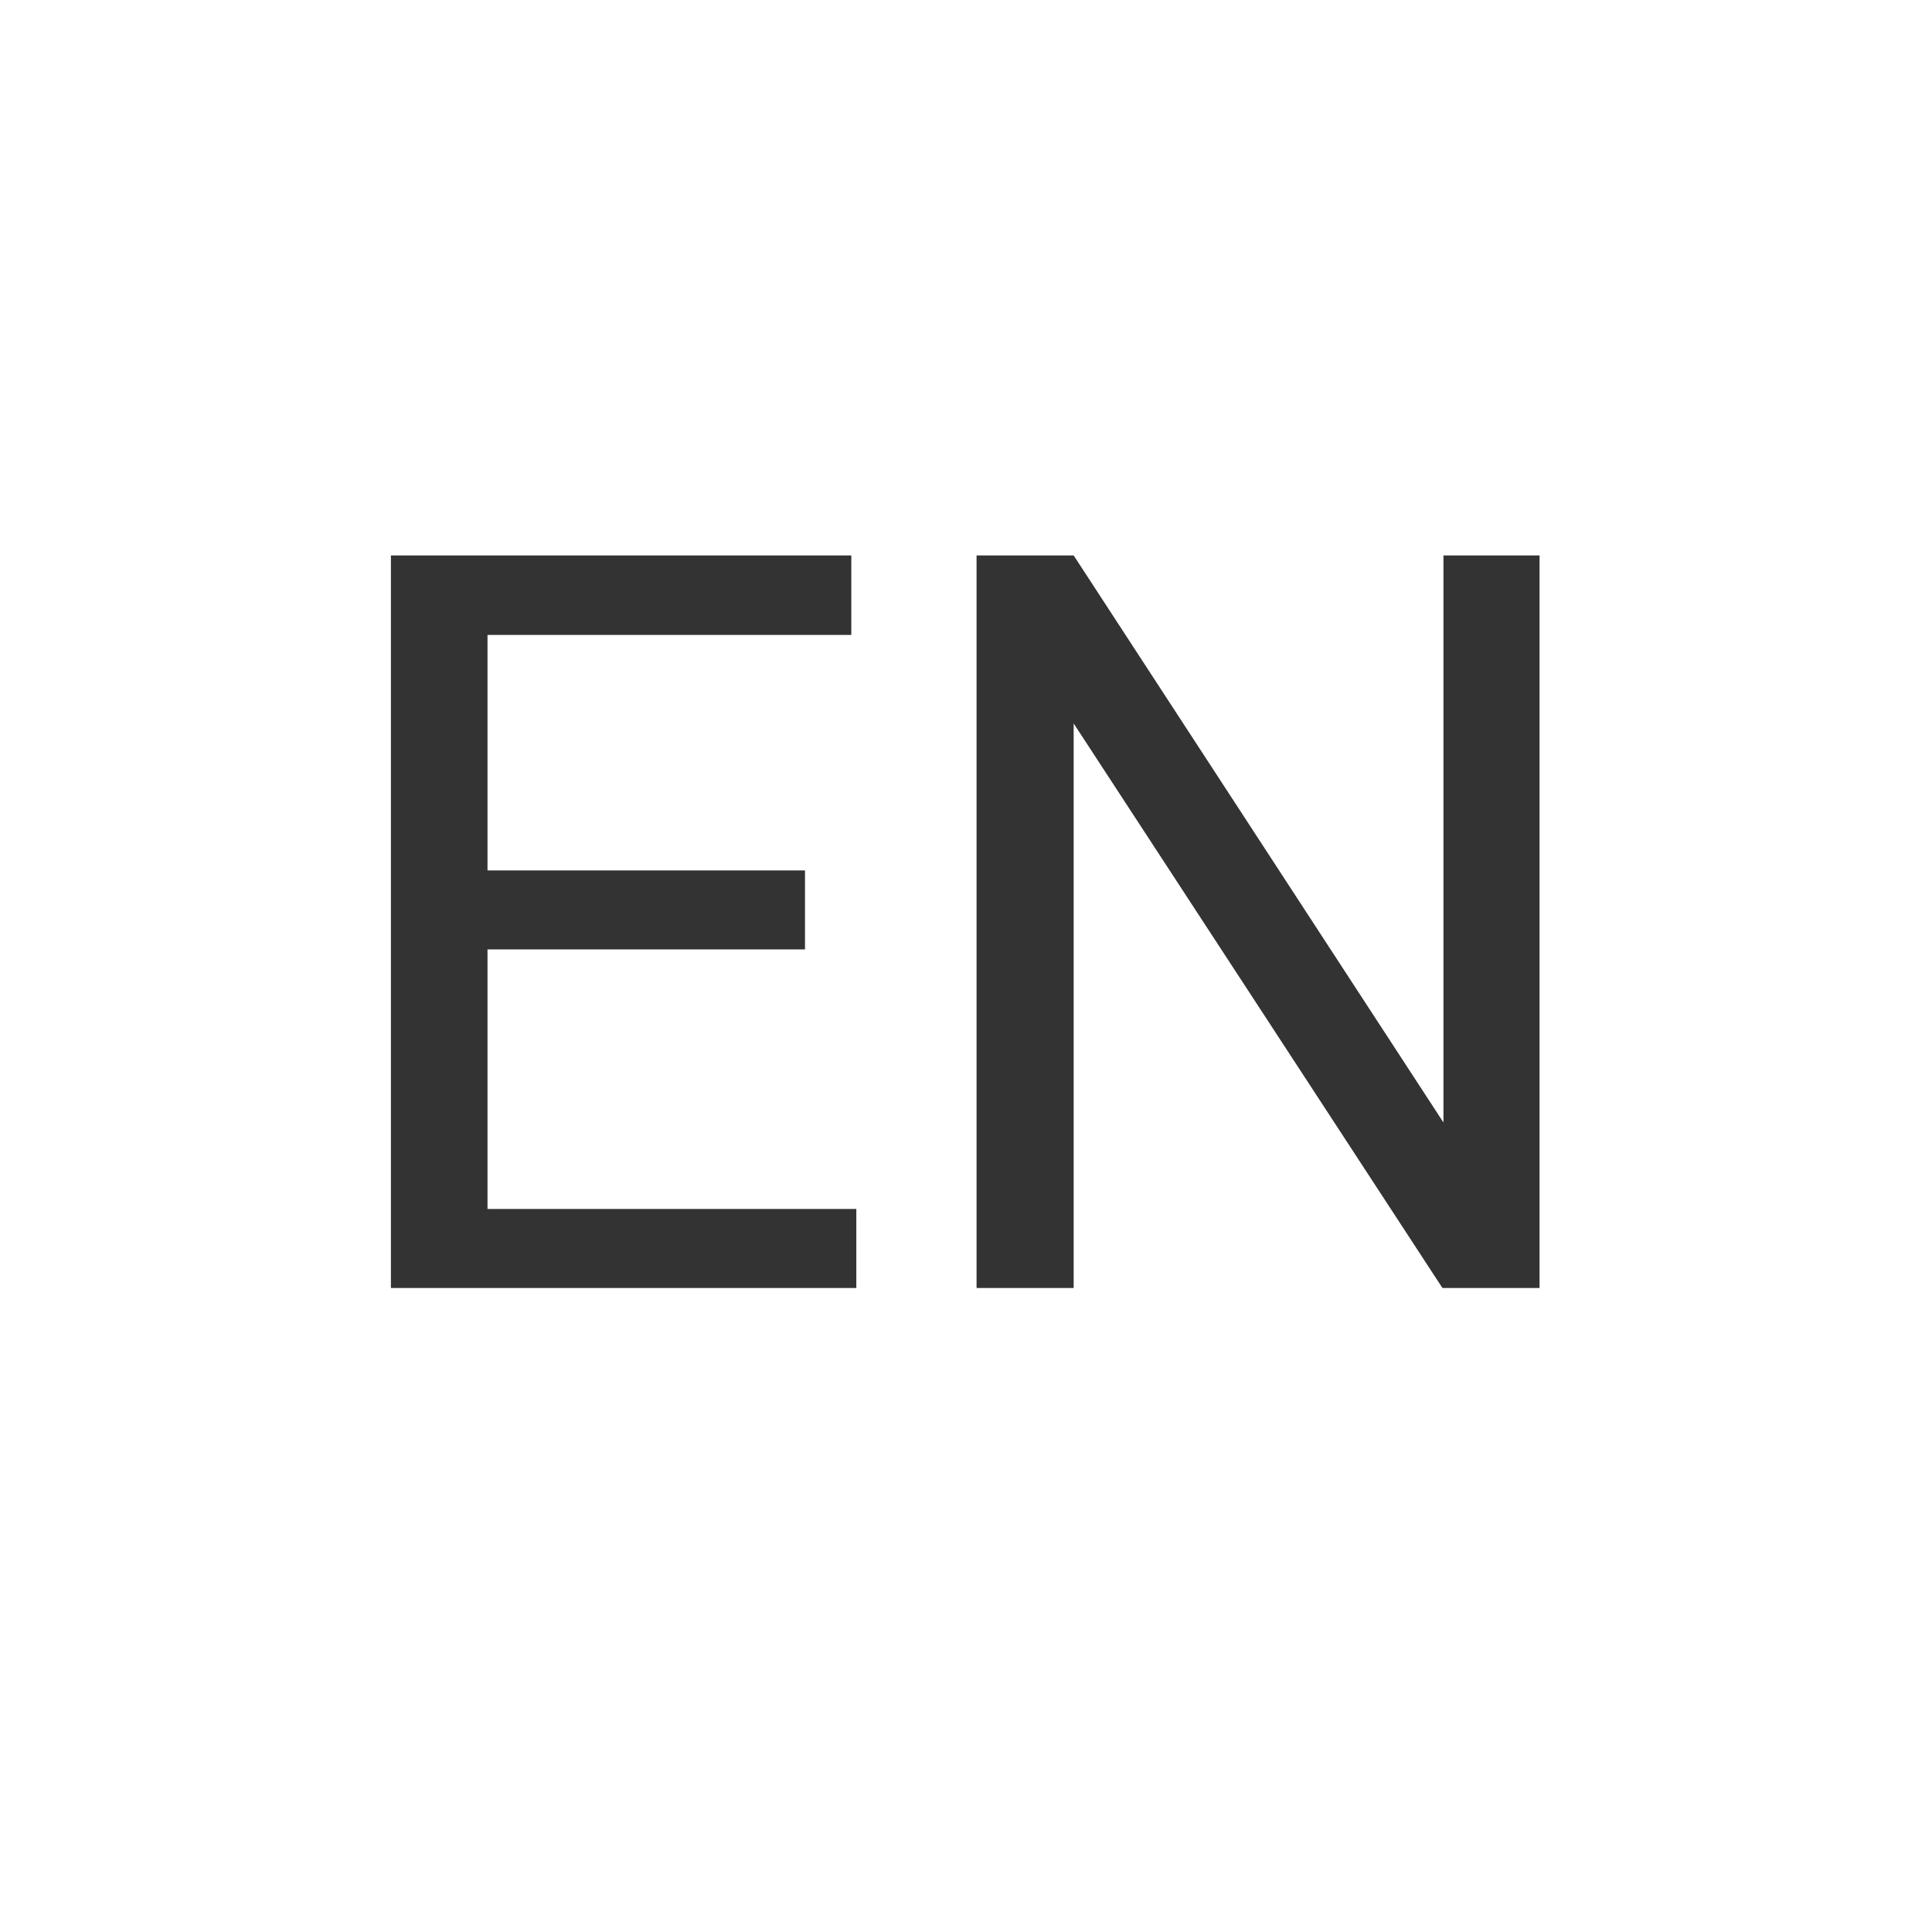 <svg width="30" height="30" viewBox="0 0 30 30" fill="none" xmlns="http://www.w3.org/2000/svg">
<path d="M12.5 14.742H7.57V18.773H13.297V20H6.07V8.625H13.219V9.859H7.57V13.516H12.5V14.742ZM23.906 20H22.398L16.672 11.234V20H15.164V8.625H16.672L22.414 17.43V8.625H23.906V20Z" fill="#333333"/>
</svg>
